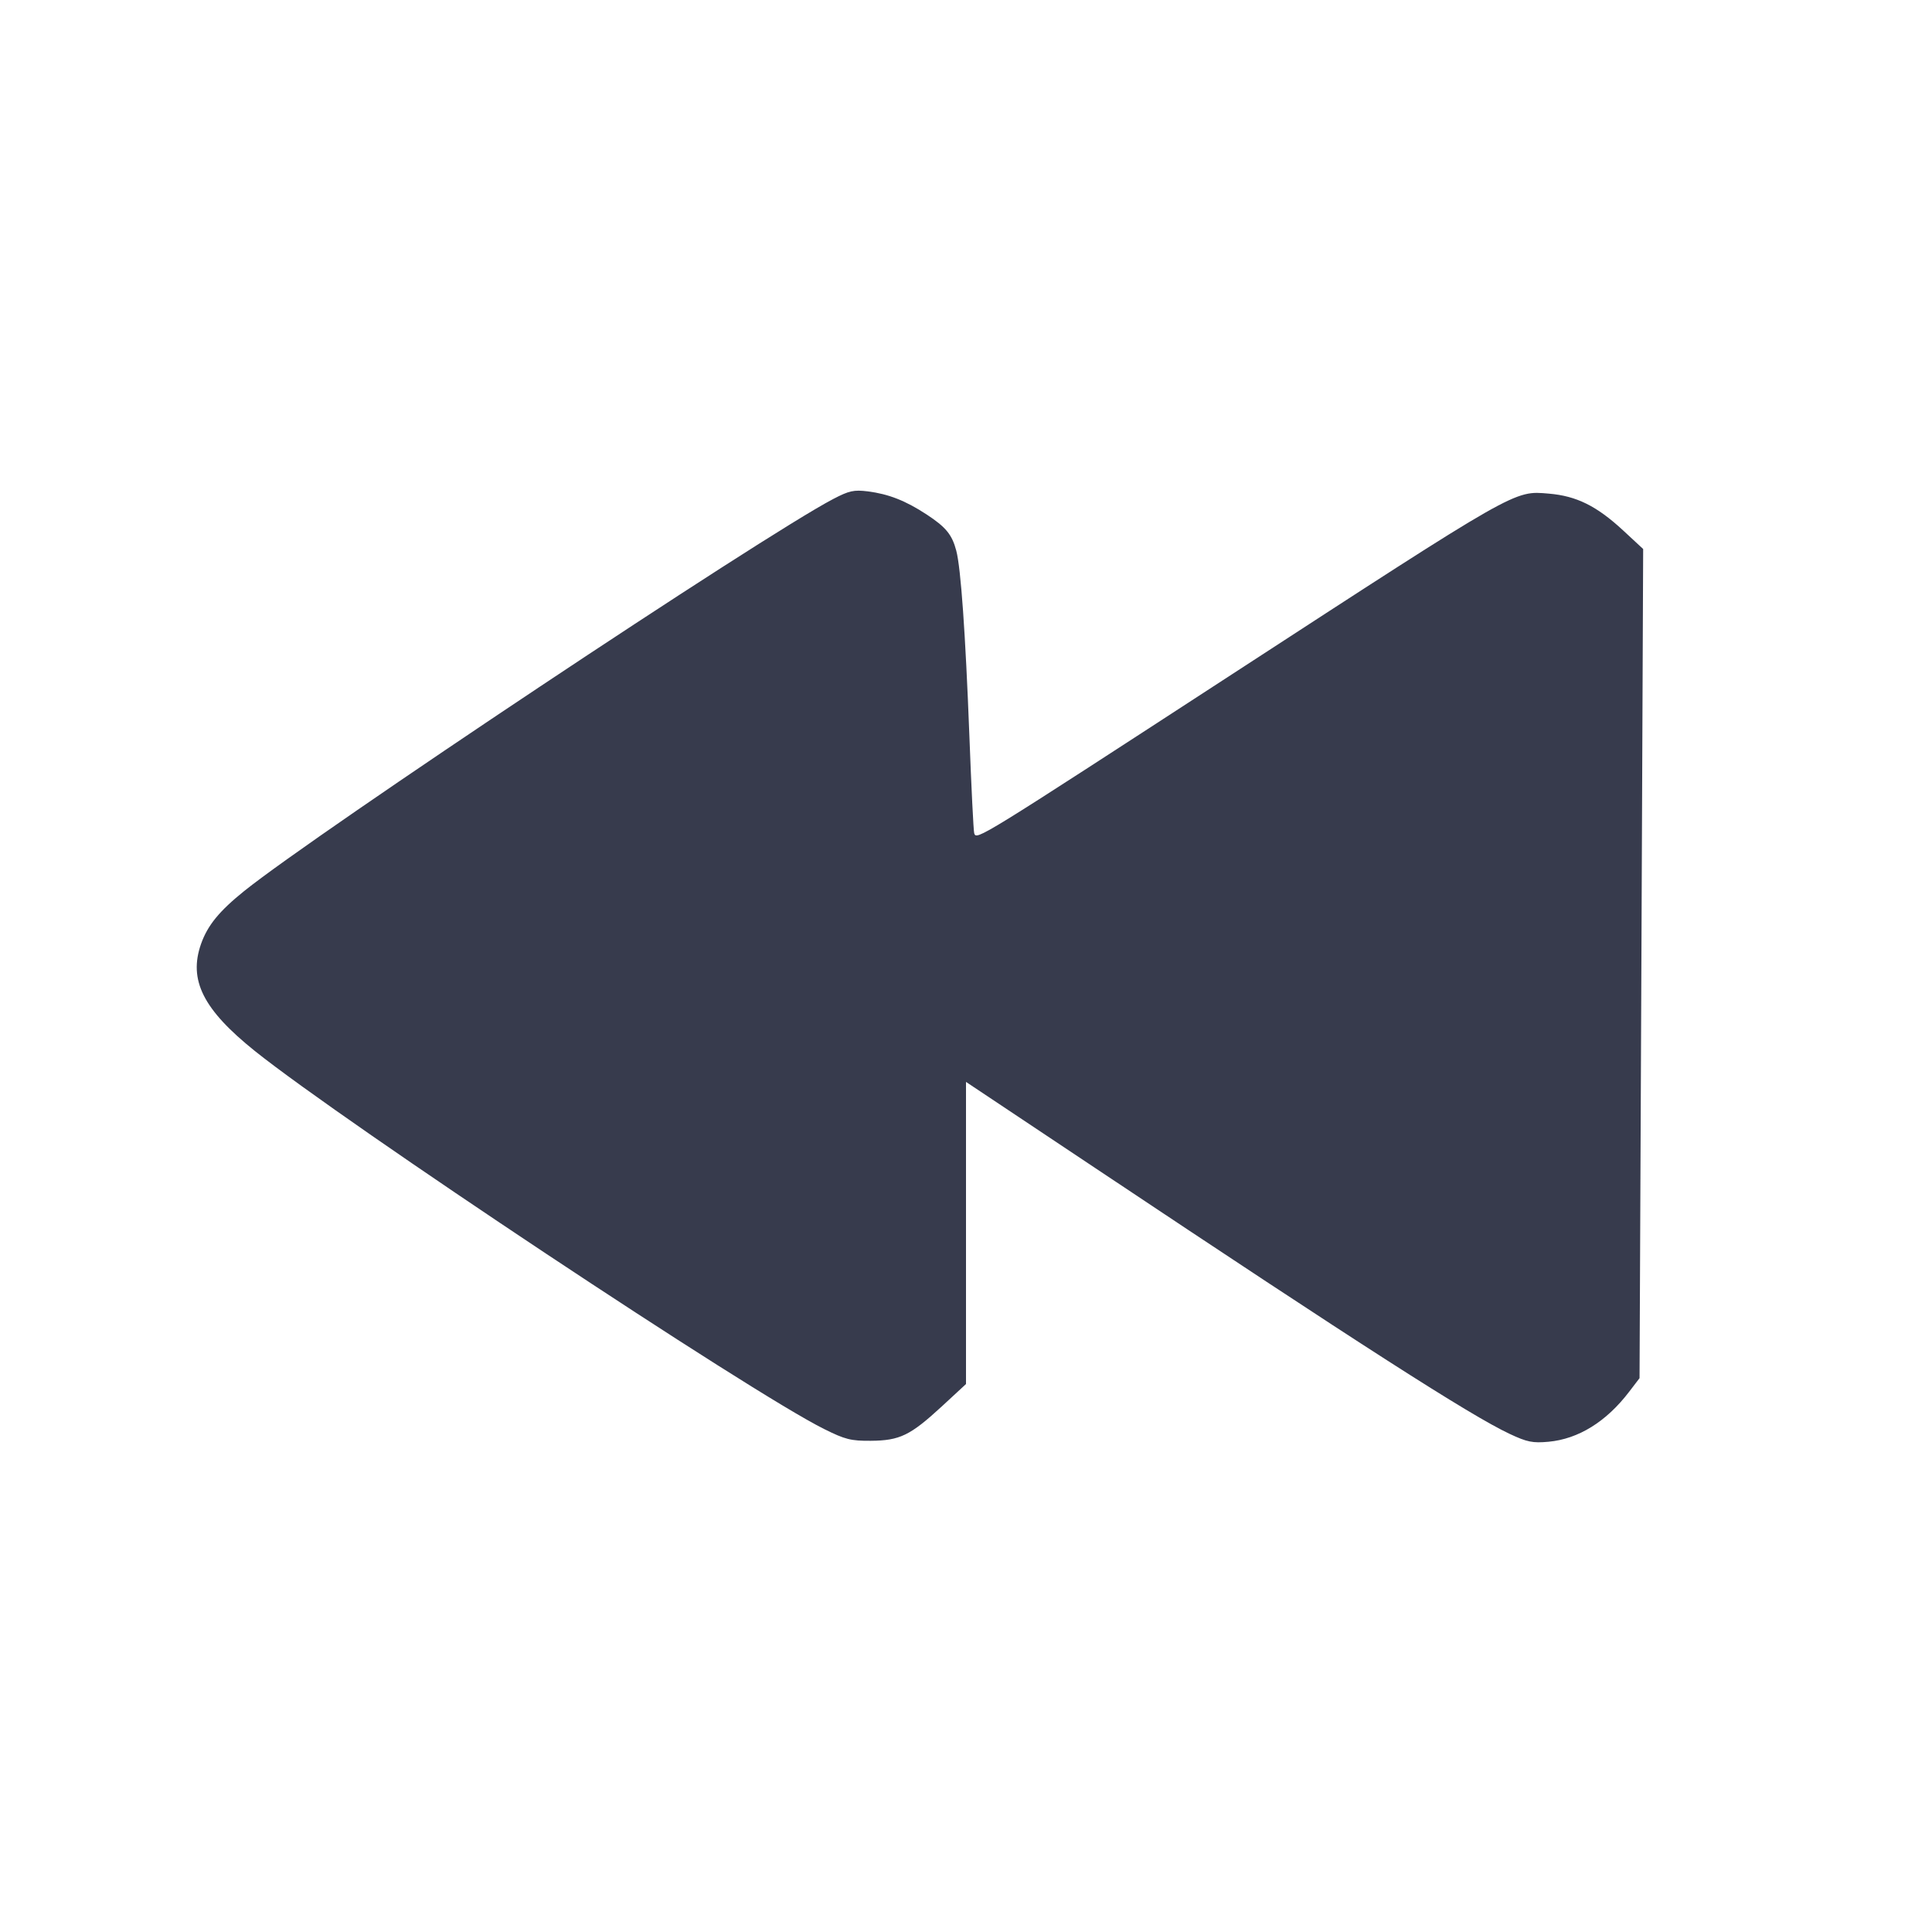 <svg width="24" height="24" viewBox="0 0 24 24" fill="none" xmlns="http://www.w3.org/2000/svg"><path d="M10.350 6.199 C 9.473 6.657,3.942 10.339,3.033 11.069 C 2.723 11.319,2.580 11.494,2.498 11.724 C 2.339 12.175,2.523 12.540,3.166 13.056 C 4.299 13.962,9.324 17.299,10.238 17.752 C 10.499 17.882,10.571 17.900,10.818 17.898 C 11.177 17.895,11.307 17.832,11.695 17.475 L 12.000 17.193 12.000 15.316 L 12.000 13.440 13.610 14.513 C 16.893 16.703,18.265 17.583,18.753 17.812 C 18.970 17.914,19.039 17.928,19.236 17.910 C 19.607 17.876,19.954 17.661,20.237 17.290 L 20.367 17.120 20.390 11.970 L 20.412 6.820 20.163 6.589 C 19.834 6.285,19.584 6.161,19.240 6.132 C 18.805 6.095,18.868 6.059,15.300 8.379 C 12.148 10.429,12.130 10.440,12.102 10.351 C 12.093 10.323,12.066 9.778,12.042 9.140 C 11.993 7.862,11.936 7.055,11.879 6.840 C 11.826 6.640,11.750 6.548,11.511 6.391 C 11.248 6.219,11.038 6.137,10.780 6.104 C 10.607 6.083,10.549 6.095,10.350 6.199 " fill="#373B4D" stroke="none" fill-rule="evenodd"></path></svg>